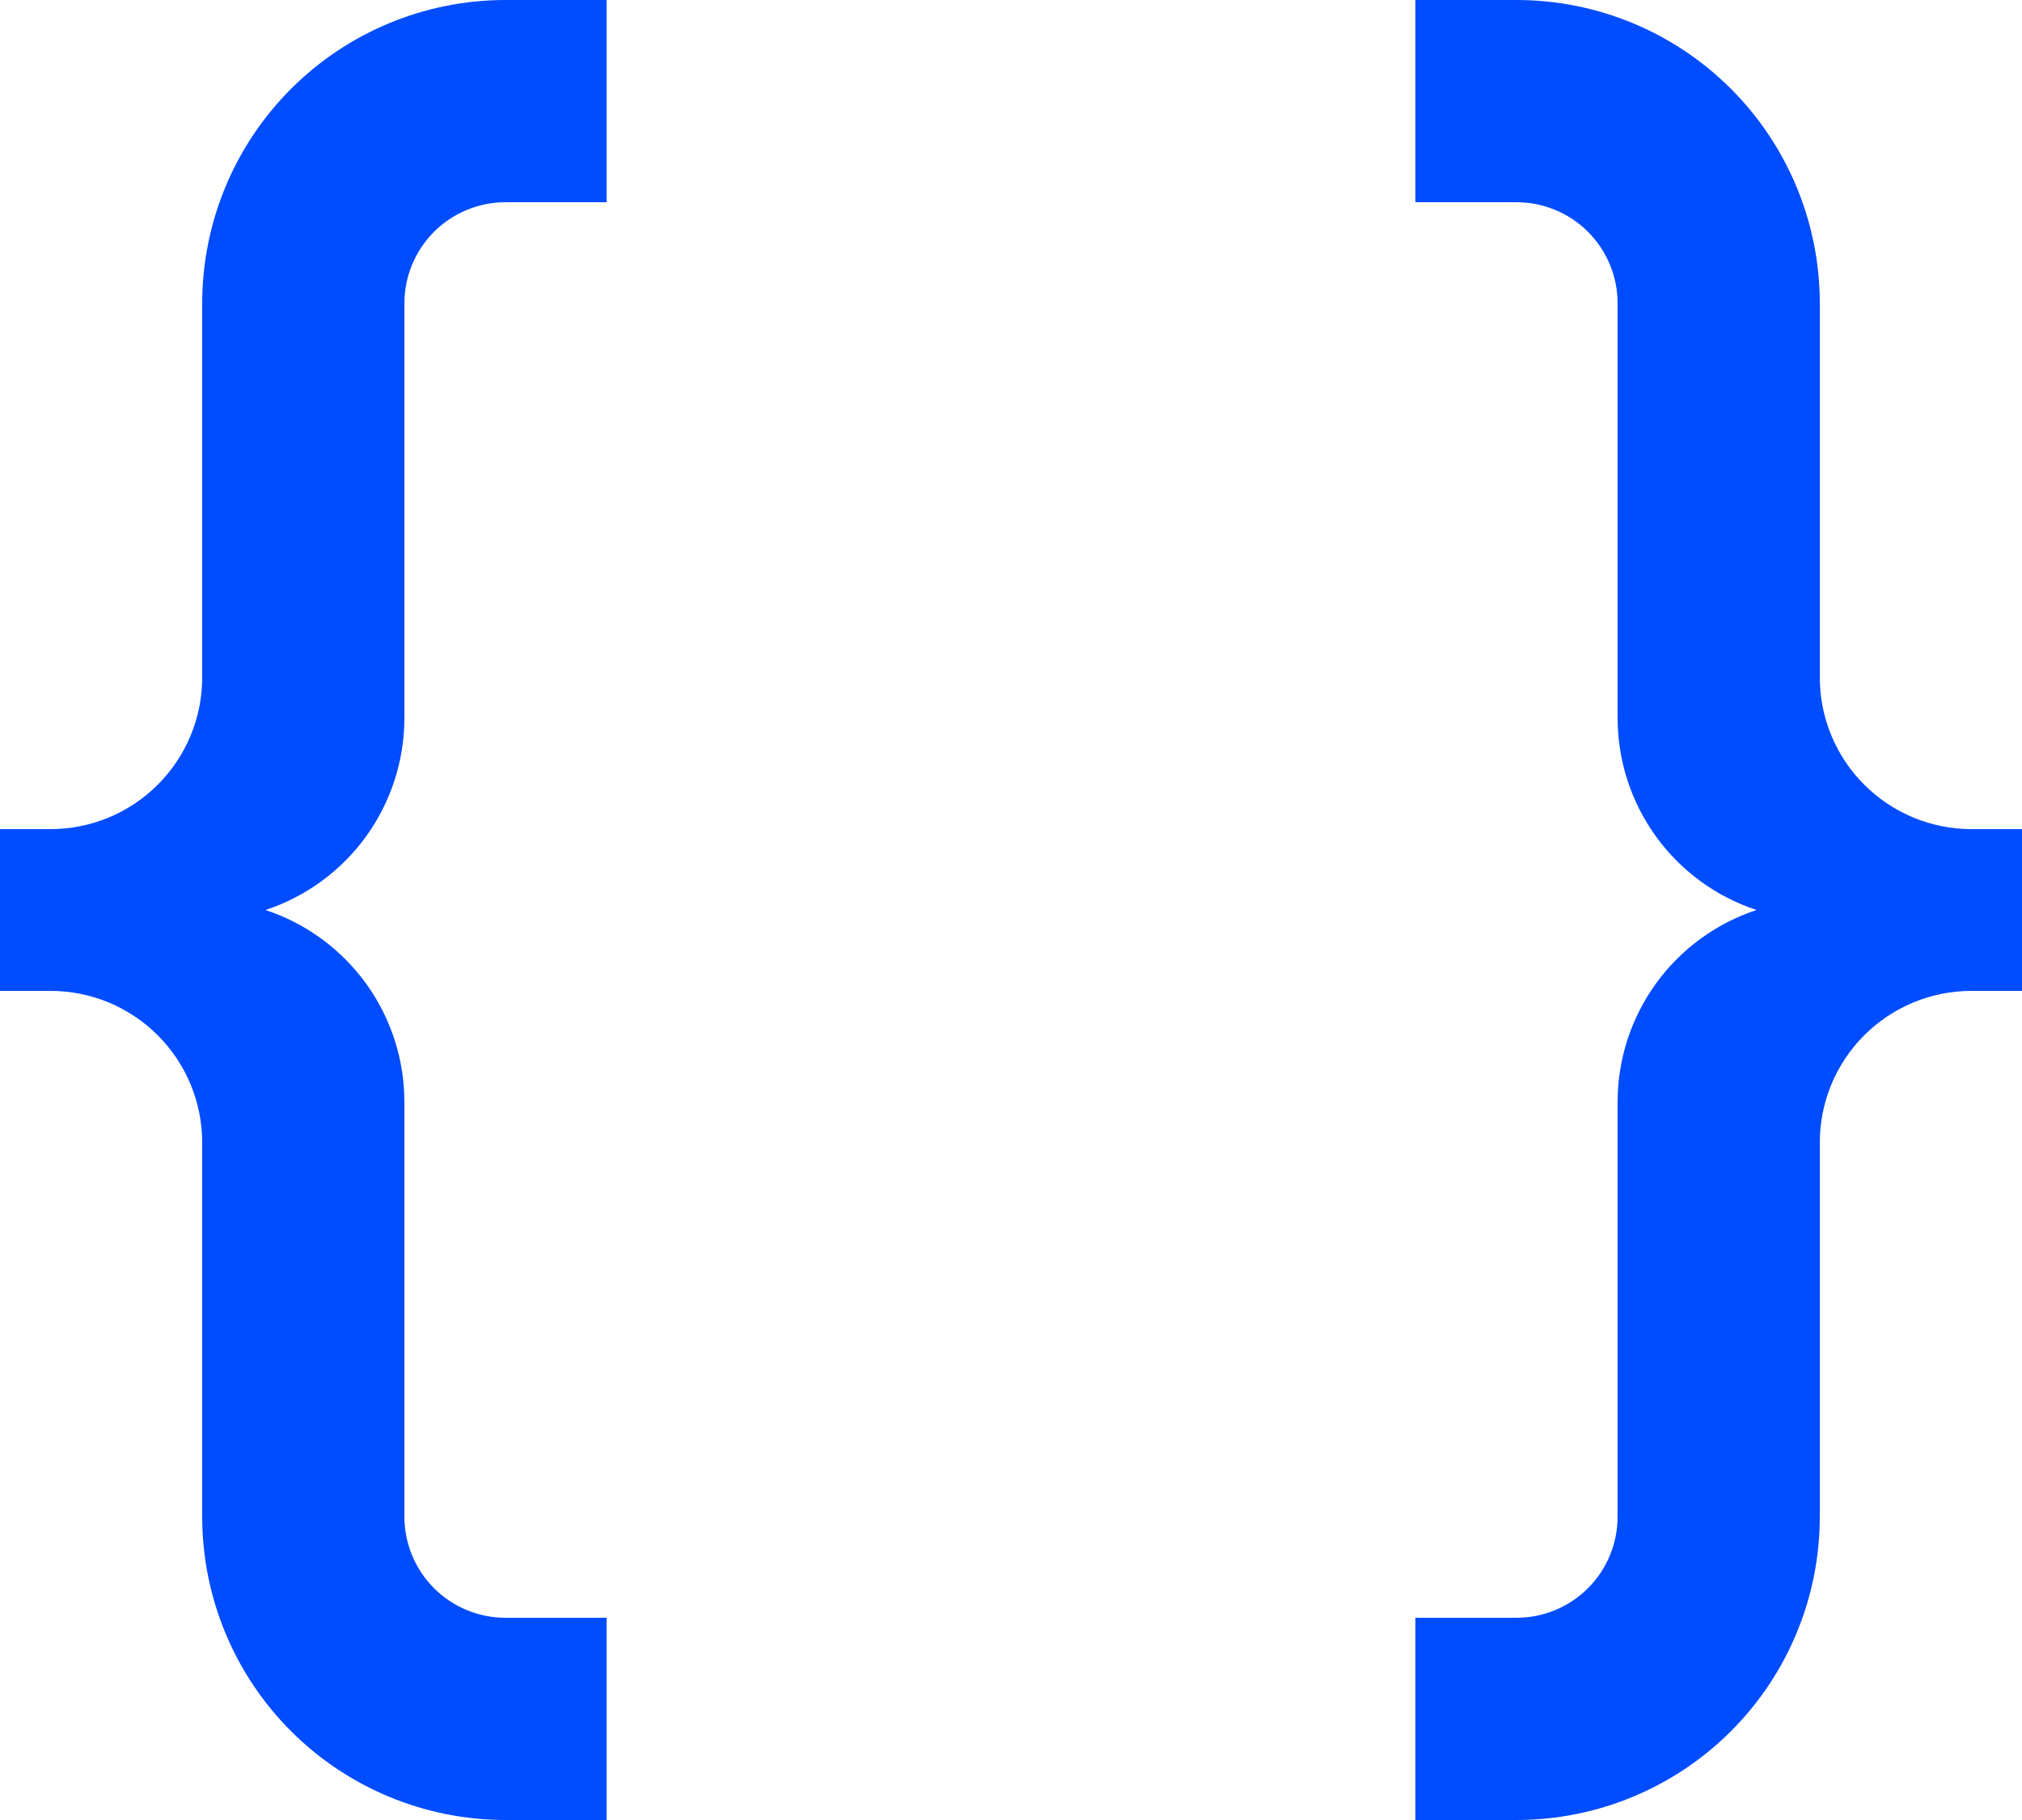 <svg width="30" height="27" viewBox="0 0 30 27" fill="none" xmlns="http://www.w3.org/2000/svg">
<path d="M3 22.5V16.95C3 16.353 2.763 15.781 2.341 15.359C1.919 14.937 1.347 14.7 0.75 14.7H0V12.3H0.75C1.045 12.3 1.338 12.242 1.611 12.129C1.884 12.016 2.132 11.85 2.341 11.641C2.55 11.432 2.716 11.184 2.829 10.911C2.942 10.638 3 10.345 3 10.05V4.5C3 3.307 3.474 2.162 4.318 1.318C5.162 0.474 6.307 0 7.5 0H9V3H7.5C7.102 3 6.721 3.158 6.439 3.439C6.158 3.721 6 4.102 6 4.5V10.65C6 11.281 5.801 11.897 5.431 12.409C5.061 12.92 4.539 13.302 3.939 13.5C4.539 13.698 5.061 14.08 5.431 14.591C5.801 15.103 6 15.719 6 16.35V22.5C6 22.898 6.158 23.279 6.439 23.561C6.721 23.842 7.102 24 7.5 24H9V27H7.5C6.307 27 5.162 26.526 4.318 25.682C3.474 24.838 3 23.694 3 22.5V22.5ZM27 16.95V22.5C27 23.694 26.526 24.838 25.682 25.682C24.838 26.526 23.694 27 22.5 27H21V24H22.5C22.898 24 23.279 23.842 23.561 23.561C23.842 23.279 24 22.898 24 22.5V16.35C24 15.719 24.199 15.103 24.569 14.591C24.939 14.08 25.461 13.698 26.061 13.5C25.461 13.302 24.939 12.92 24.569 12.409C24.199 11.897 24 11.281 24 10.65V4.5C24 4.102 23.842 3.721 23.561 3.439C23.279 3.158 22.898 3 22.5 3H21V0H22.5C23.694 0 24.838 0.474 25.682 1.318C26.526 2.162 27 3.307 27 4.5V10.05C27 10.647 27.237 11.219 27.659 11.641C28.081 12.063 28.653 12.3 29.25 12.3H30V14.7H29.25C28.653 14.7 28.081 14.937 27.659 15.359C27.237 15.781 27 16.353 27 16.95V16.95Z" fill="#004CFF"/>
</svg>
